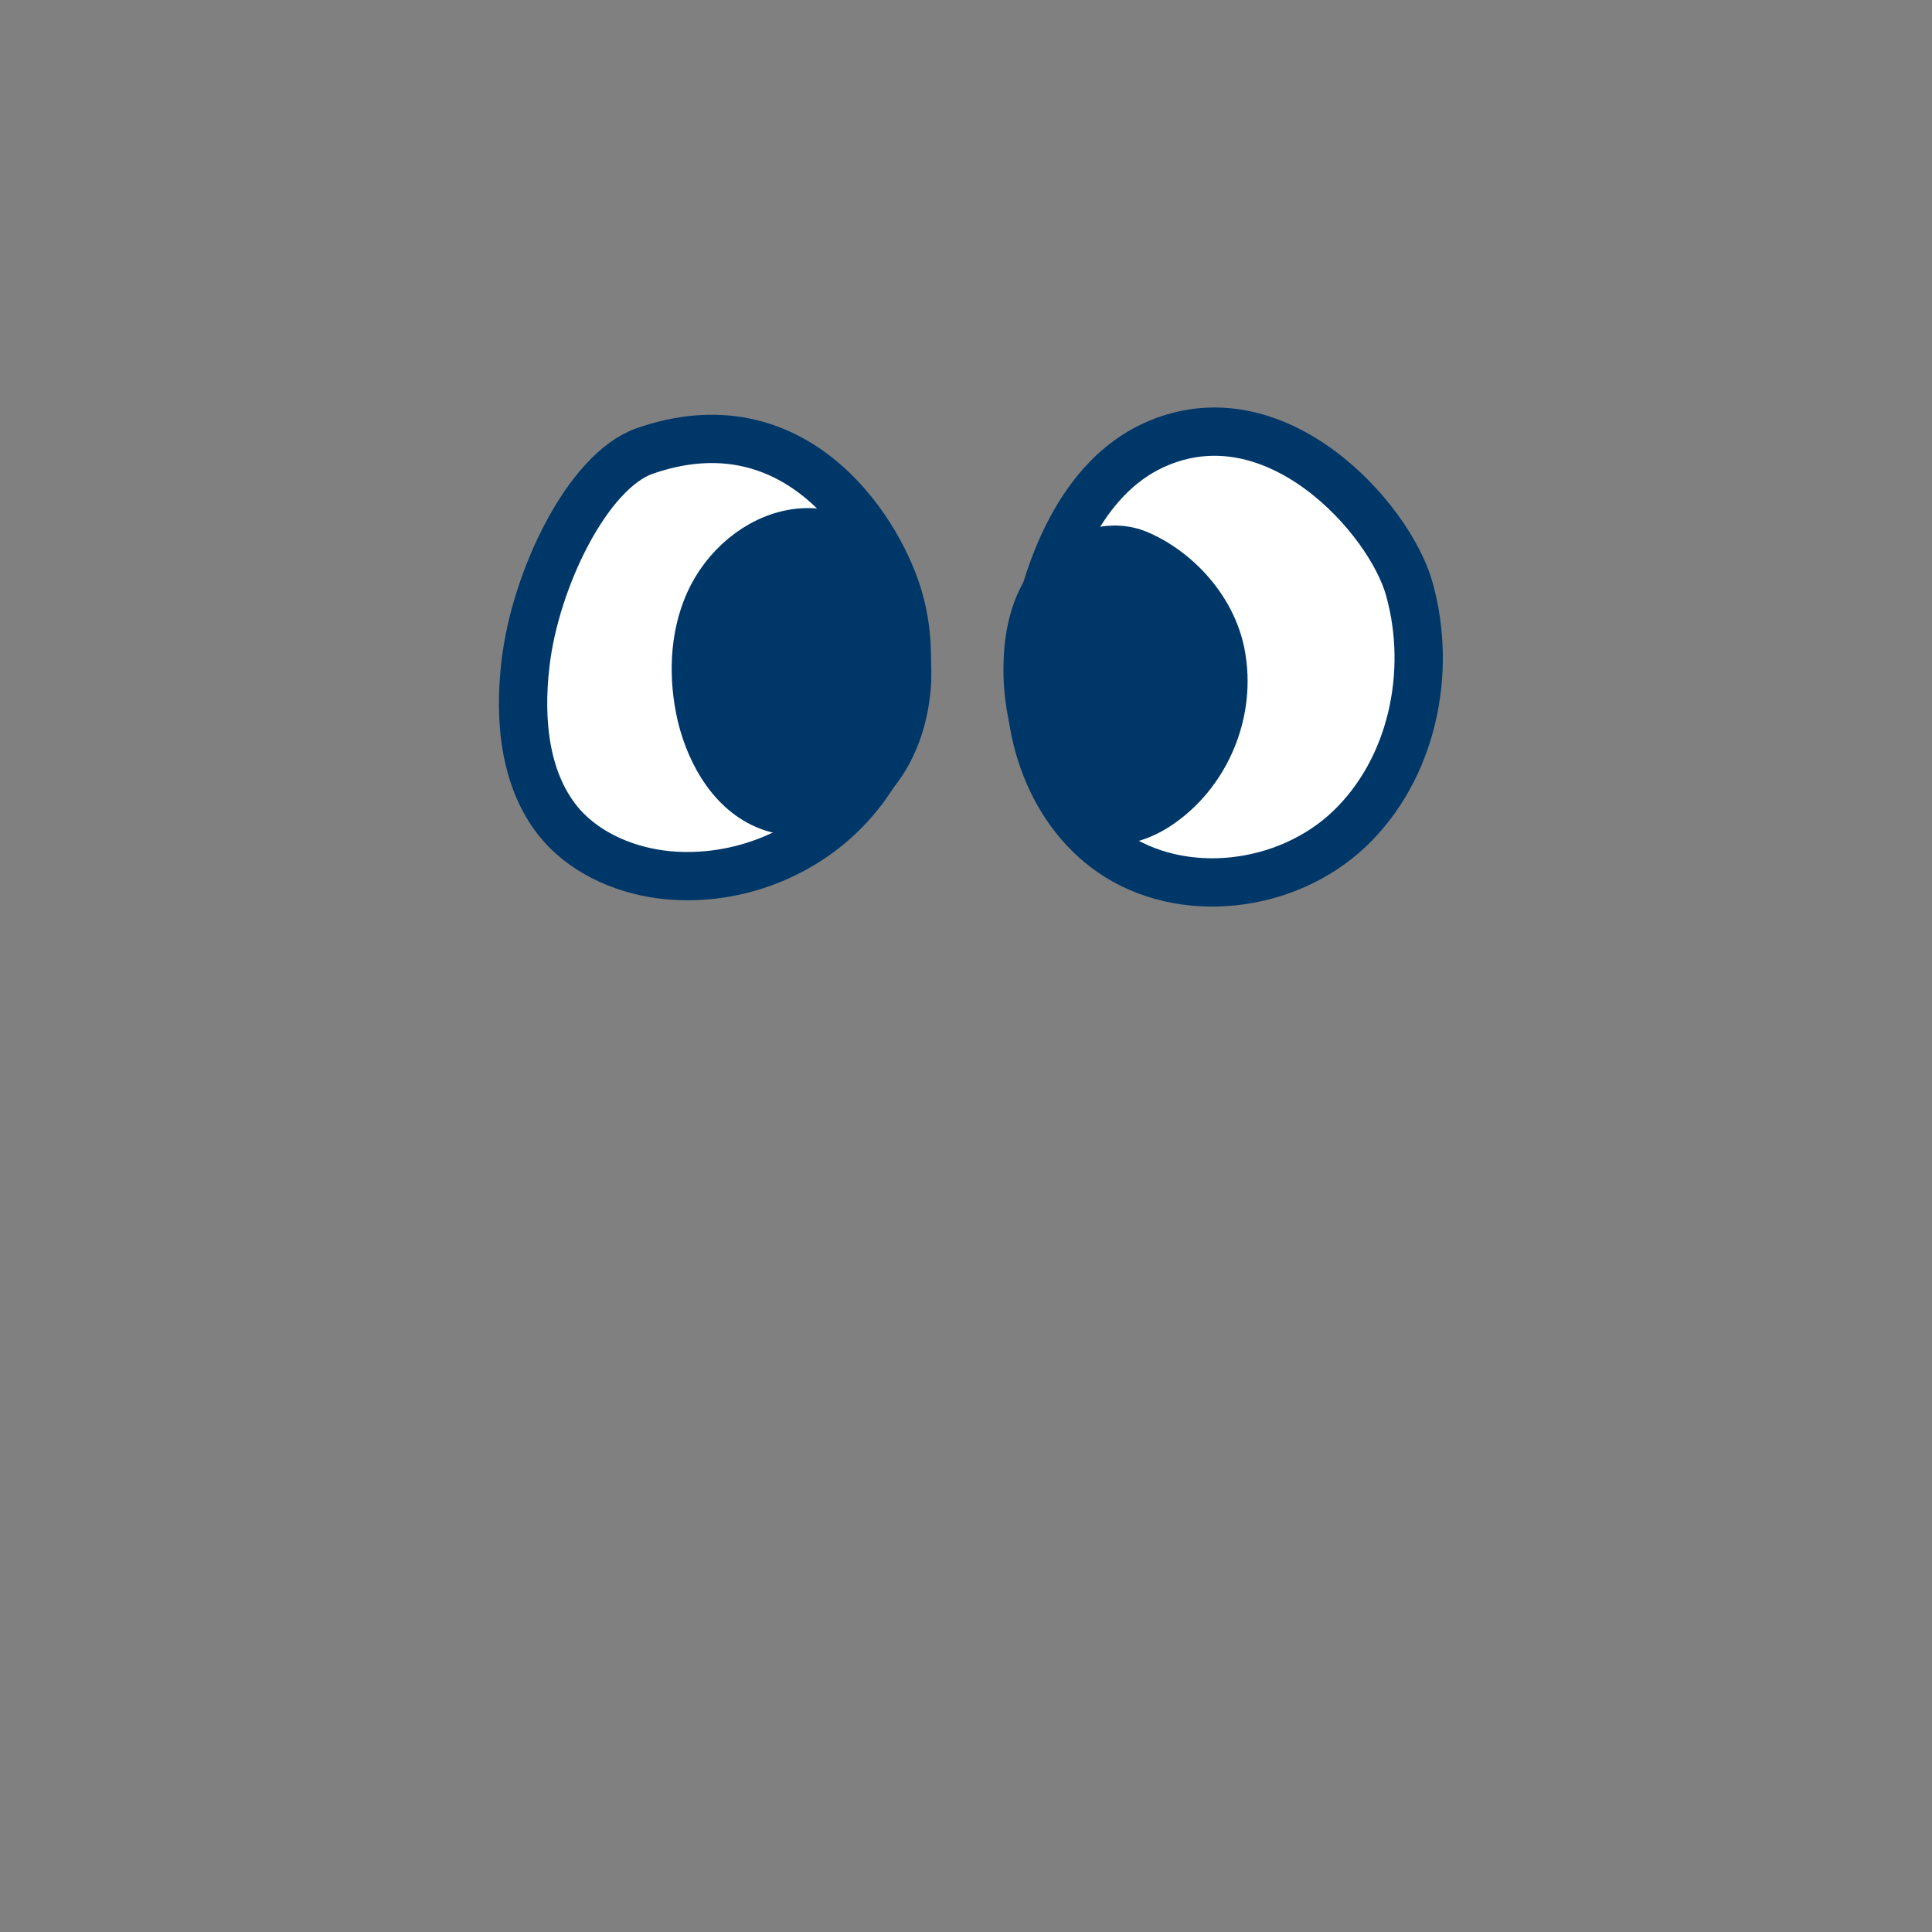 <?xml version="1.0" encoding="utf-8"?>
<!-- Generator: Adobe Illustrator 25.2.3, SVG Export Plug-In . SVG Version: 6.00 Build 0)  -->
<svg version="1.1" xmlns="http://www.w3.org/2000/svg" xmlns:xlink="http://www.w3.org/1999/xlink" x="0px" y="0px"
	 viewBox="0 0 200 200" style="enable-background:new 0 0 200 200;" xml:space="preserve">
<rect x="0" y="0" width="200" height="200" fill="#808080" stroke="none"/>
<style type="text/css">
	.st0{fill:#FFAC2F;}
	.st1{fill:none;stroke:#003769;stroke-width:5;stroke-linecap:round;stroke-linejoin:round;stroke-miterlimit:10;}
	.st2{fill:#FFFFFF;stroke:#003769;stroke-width:5;stroke-linecap:round;stroke-linejoin:round;stroke-miterlimit:10;}
	.st3{fill:#003769;stroke:#003769;stroke-width:5;stroke-linecap:round;stroke-linejoin:round;stroke-miterlimit:10;}
	.st4{fill:#FE450E;stroke:#FE450E;stroke-width:5;stroke-linecap:round;stroke-linejoin:round;stroke-miterlimit:10;}
	.st5{fill:#FFFFFF;}
	.st6{fill:#FE450E;stroke:#003769;stroke-width:5;stroke-linecap:round;stroke-linejoin:round;stroke-miterlimit:10;}
	.st7{fill:#003769;}
	.st8{fill:#FE450E;}
	.st9{fill:#FF0000;}
	.st10{fill:#FFE500;}
	.st11{fill:#A100FF;}
	.st12{fill:#04B846;}
	.st13{fill:#4092E8;}
	.st14{fill:#B05B00;}
	.st15{fill:#89E2F5;}
	.st16{fill:#FF87A9;}
	.st17{fill:none;stroke:#003769;stroke-width:3;stroke-linecap:round;stroke-linejoin:round;stroke-miterlimit:10;}
	.st18{fill:#FFFFFF;stroke:#003769;stroke-width:3;stroke-linecap:round;stroke-linejoin:round;stroke-miterlimit:10;}
	.st19{fill:none;stroke:#FFFFFF;stroke-width:4;stroke-linecap:round;stroke-linejoin:round;stroke-miterlimit:10;}
	.st20{fill:none;stroke:#003769;stroke-width:4;stroke-linecap:round;stroke-linejoin:round;stroke-miterlimit:10;}
</style>
<g id="Calque_2">
	<g id="Calque_5">
	</g>
</g>
<g id="Calque_4">
</g>
<g id="Calque_24">
</g>
<g id="Calque_25">
</g>
<g id="Calque_26">
</g>
<g id="Calque_27">
</g>
<g id="Calque_28">
</g>
<g id="Calque_29">
</g>
<g id="Calque_30">
</g>
<g id="Calque_31">
</g>
<g id="Calque_32">
</g>
<g id="Calque_33">
</g>
<g id="Calque_34">
</g>
<g id="Calque_35">
</g>
<g id="Calque_7">
</g>
<g id="Calque_10">
</g>
<g id="Calque_11">
</g>
<g id="Calque_12">
</g>
<g id="Calque_13">
	<path class="st2" d="M66.7,46.7c-5.9,2.1-11.3,13.3-12.3,22c-0.7,5.9-0.1,12.4,3.8,16.8c2.7,3,6.8,4.7,10.9,5.1
		c7.4,0.7,15-2.4,19.7-8.2c4.7-5.7,6.3-13.9,4.1-20.9S82.1,41.3,66.7,46.7z"/>
	<path class="st2" d="M119.4,46.1c-7.4,3.4-11,12.5-12.4,20.5c-1.4,8,1.4,17,8,21.6c7.3,5.1,18.2,3.8,24.7-2.4
		c6.5-6.2,8.6-16.2,6.2-24.8C143.9,53.7,132,40.3,119.4,46.1z"/>
	<path class="st3" d="M92.1,60.4c-1.5-3.7-5.9-5.8-9.8-5.2c-3.9,0.6-7.3,3.6-8.9,7.2s-1.7,7.8-0.8,11.7c1,4.1,3.4,8.2,7.4,9.5
		c3.5,1.1,7.5-0.3,10-3c2.5-2.7,3.7-6.4,3.9-10.1C94,66.9,93.3,63.2,92.1,60.4z"/>
	<path class="st3" d="M117.6,57.3c-2.9-1.1-6.3,0.2-8.3,2.5c-2,2.3-2.8,5.5-2.9,8.5c-0.2,4.2,0.8,8.4,2.8,12.1
		c0.9,1.8,2.2,3.5,4.1,4.2c2.4,0.9,5.1-0.1,7.1-1.6c4.5-3.3,6.9-9.1,6.1-14.6C125.8,63.1,121.6,58.9,117.6,57.3z"/>
</g>
<g id="Calque_3">
</g>
<g id="Calque_14">
</g>
<g id="Calque_15">
</g>
<g id="Calque_16">
</g>
<g id="Calque_19">
</g>
<g id="Calque_20">
</g>
<g id="Calque_17">
</g>
<g id="Calque_6">
</g>
<g id="Calque_9">
</g>
<g id="Calque_8">
</g>
<g id="Calque_18">
</g>
<g id="Calque_21">
</g>
<g id="Calque_22">
</g>
<g id="Calque_23">
</g>
</svg>
